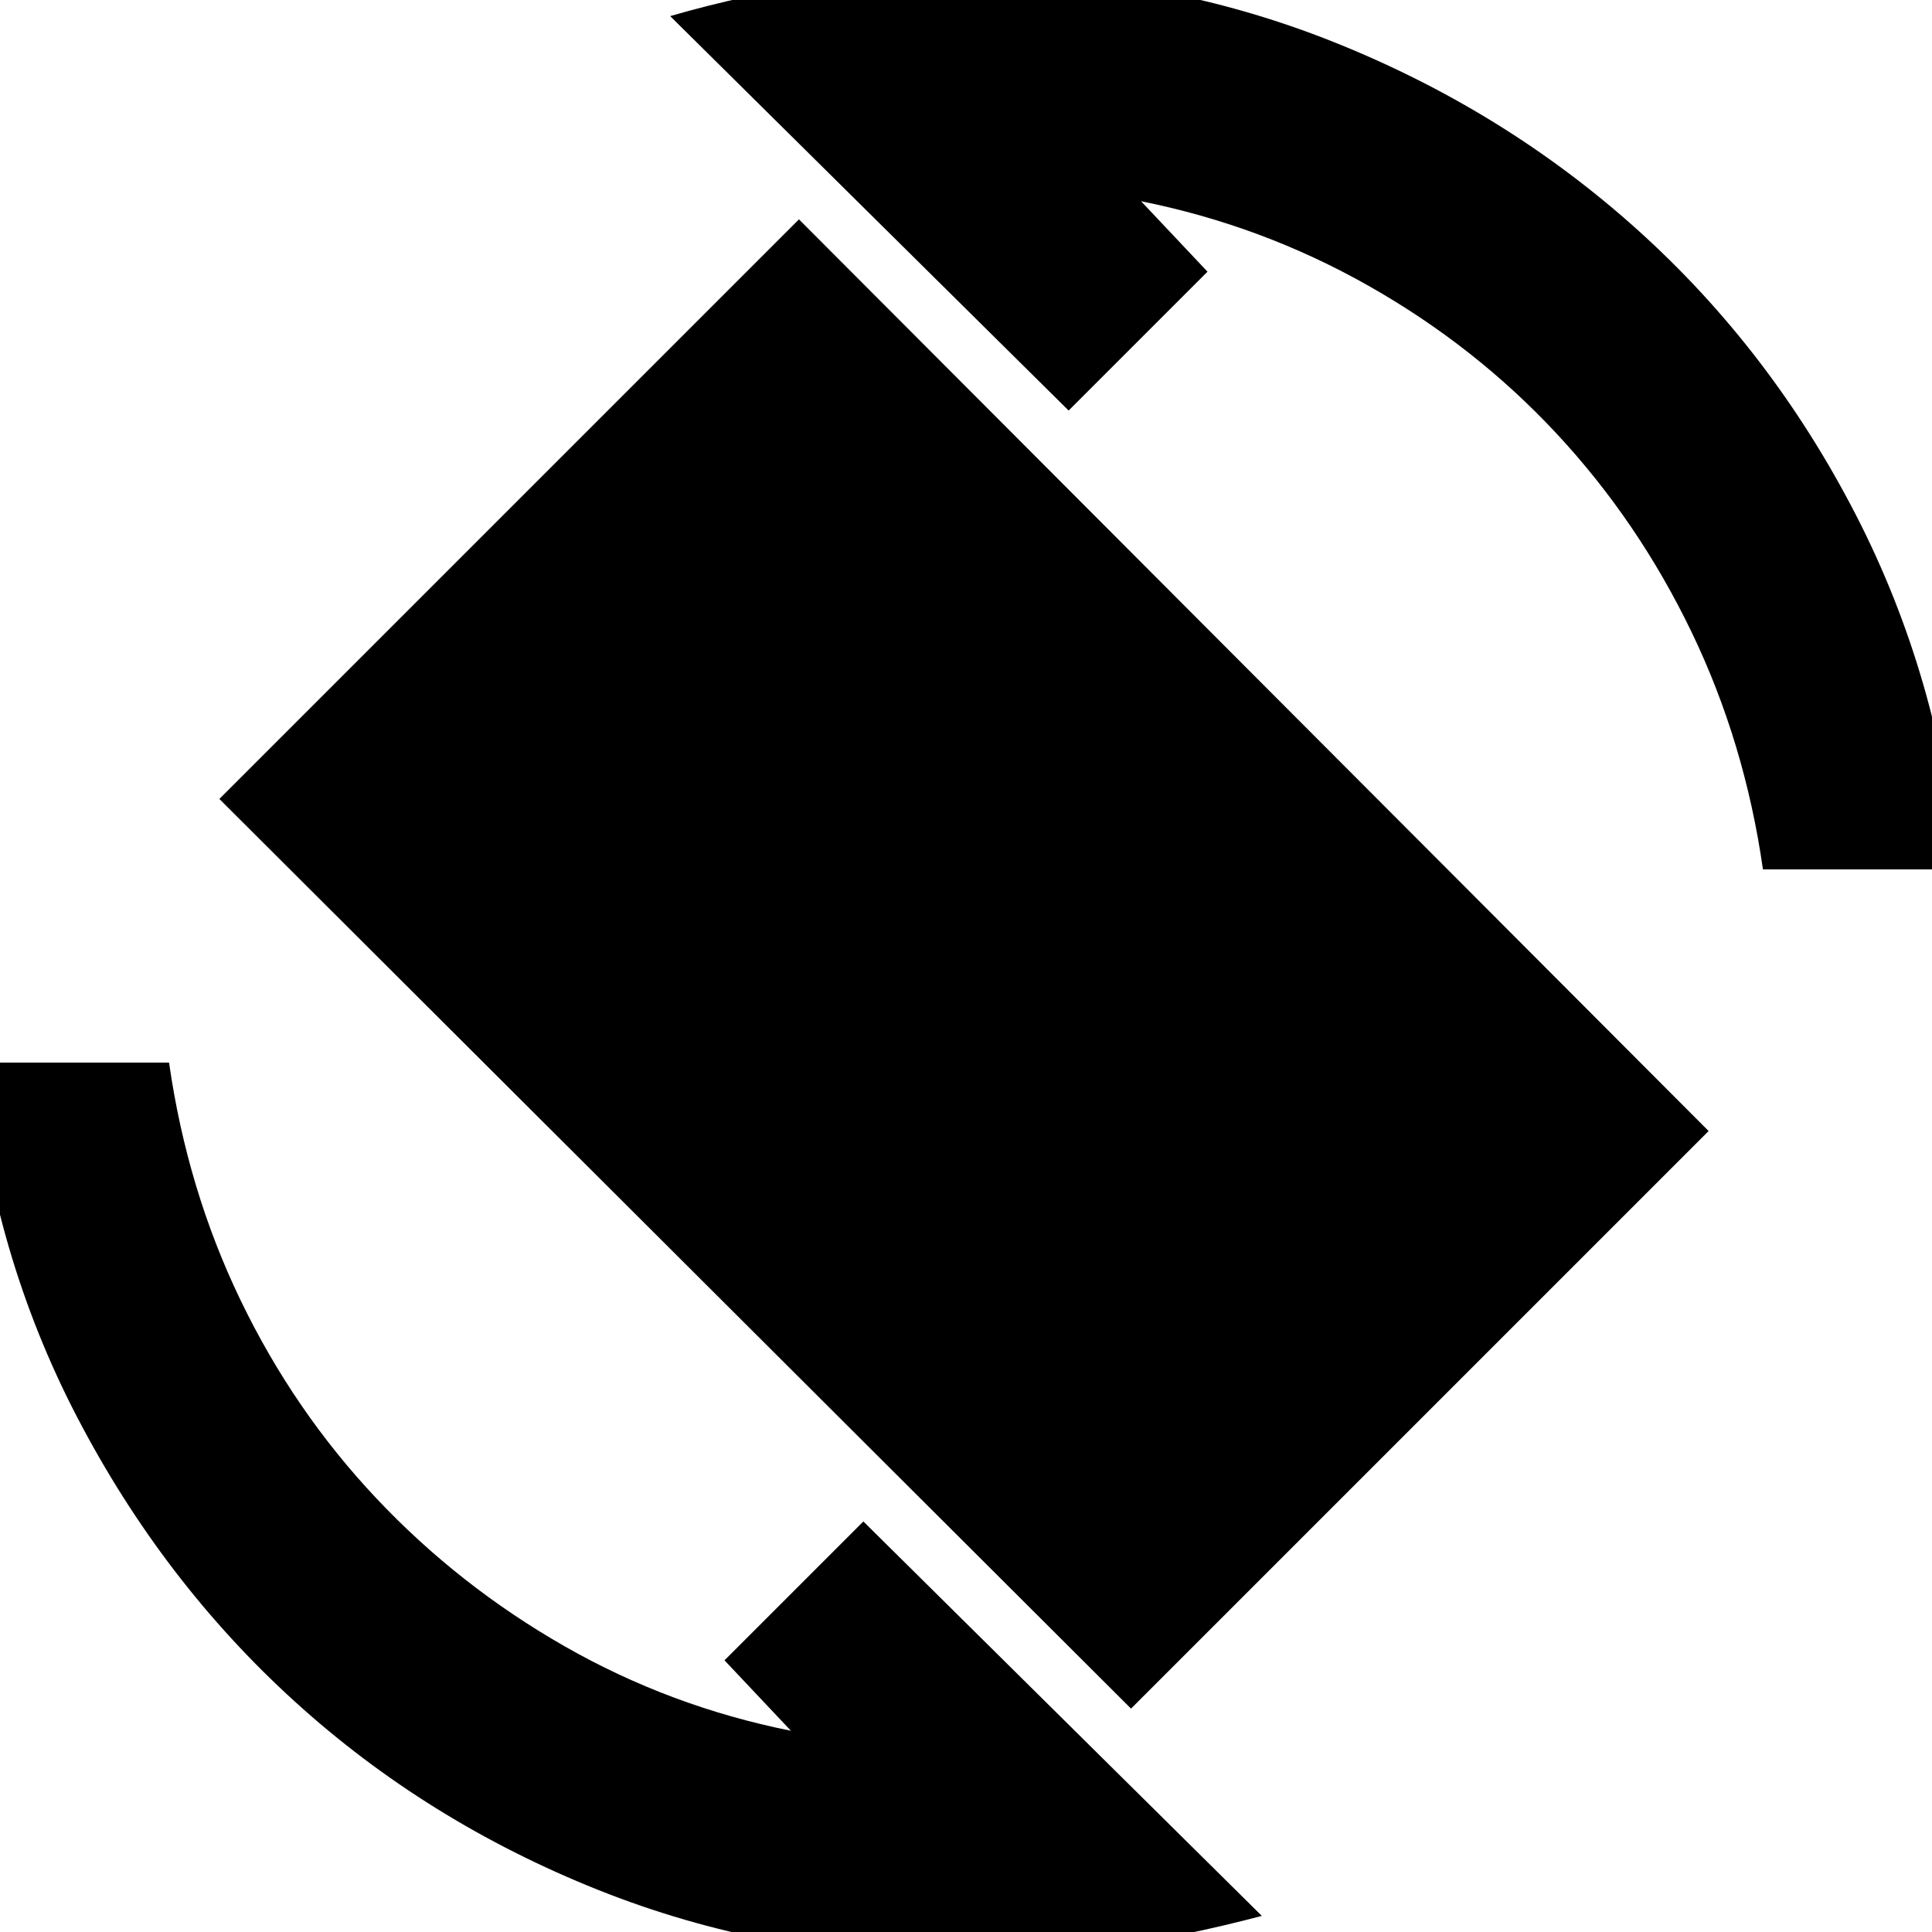 <svg xmlns="http://www.w3.org/2000/svg" height="20" viewBox="0 -960 960 960" width="20"><path d="M562-111 109-563l288-288 452 453-287 287ZM478 13q-96 0-181-34t-150.5-93.5Q81-174 38.5-255.5T-13-432h97q9 63 35.5 118t67.5 98.5q41 43.5 93.5 73.5T393-100l-33-35 69-69L627-8Q589 2 552.5 7.5T478 13Zm398-541q-9-63-35.5-118t-67-98.5Q733-788 680-818t-113-42l33 35-69 69-198-196q38-11 74.5-16t74.5-5q96 0 181 34t151 93.5q66 59.5 108 141T973-528h-97Z"/></svg>
